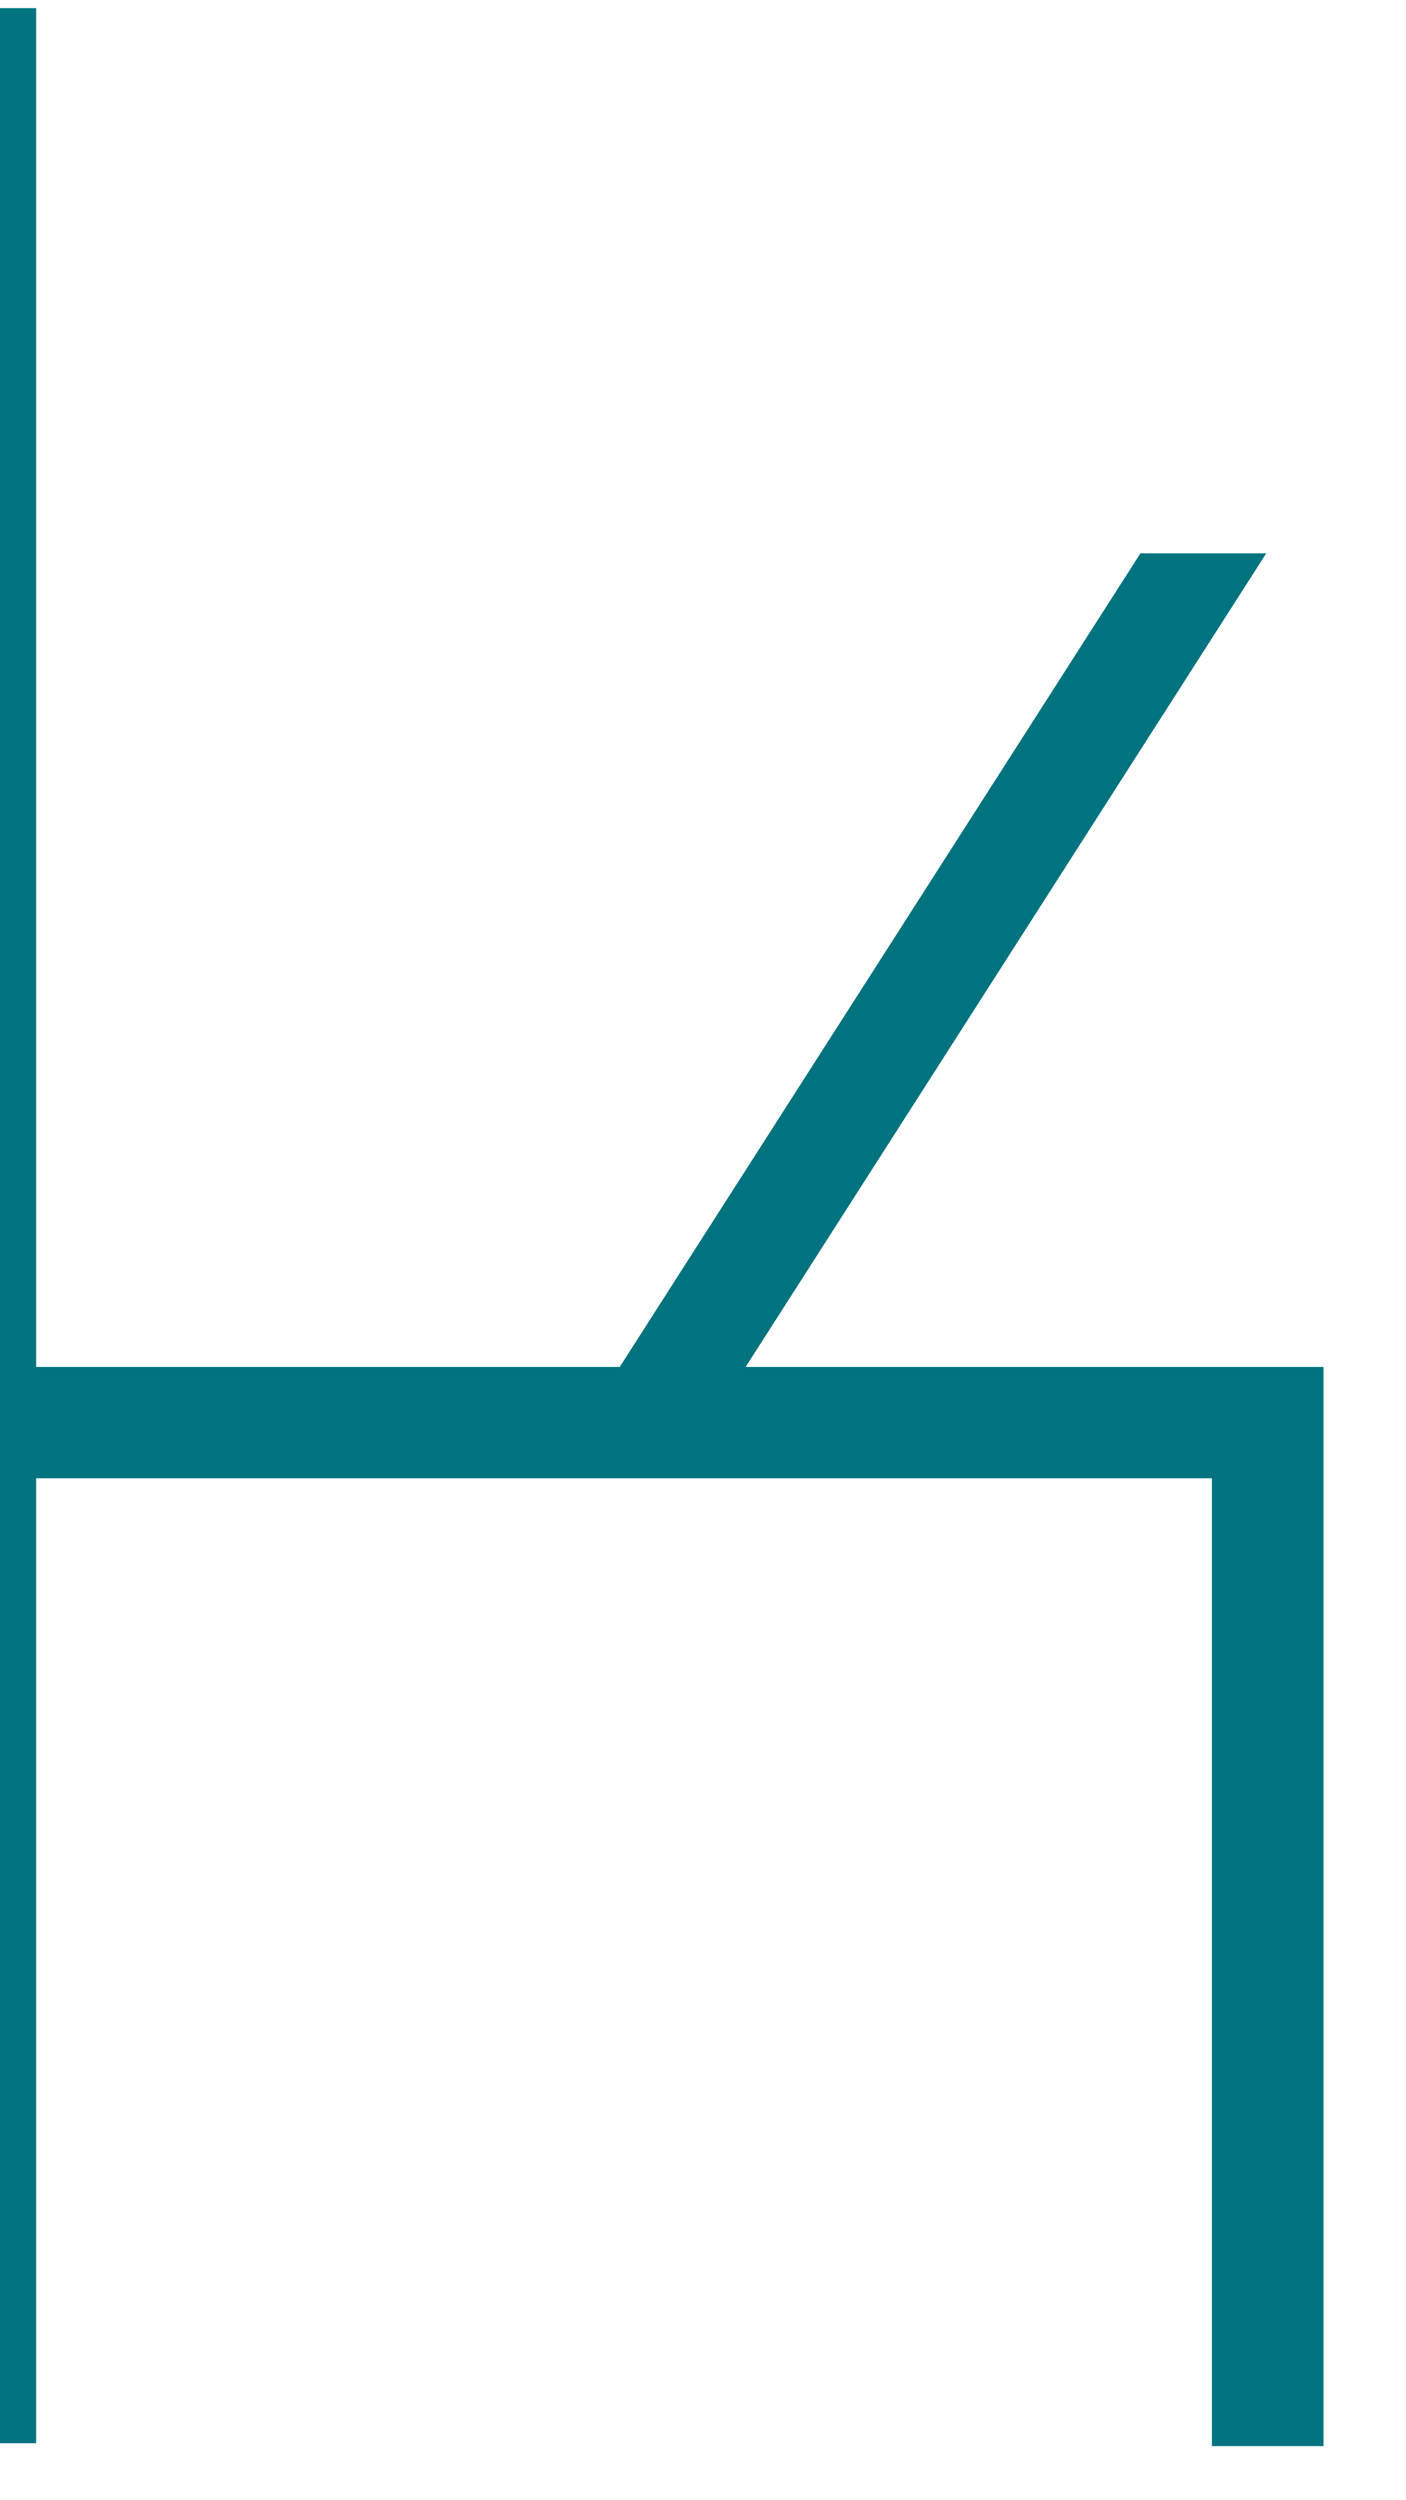 <svg width="18" height="32" viewBox="0 0 18 32" fill="none" xmlns="http://www.w3.org/2000/svg" xmlns:xlink="http://www.w3.org/1999/xlink">
<path d="M-0.965,0.104L0.463,0.104L0.463,17.495L7.934,17.495L14.6,7.082L16.211,7.082L9.546,17.495L16.944,17.495L16.944,31.307L15.515,31.307L15.515,18.92L0.463,18.92L0.463,31.27L-0.965,31.27L-0.965,0.104Z" fill="#01737F"/>
</svg>
